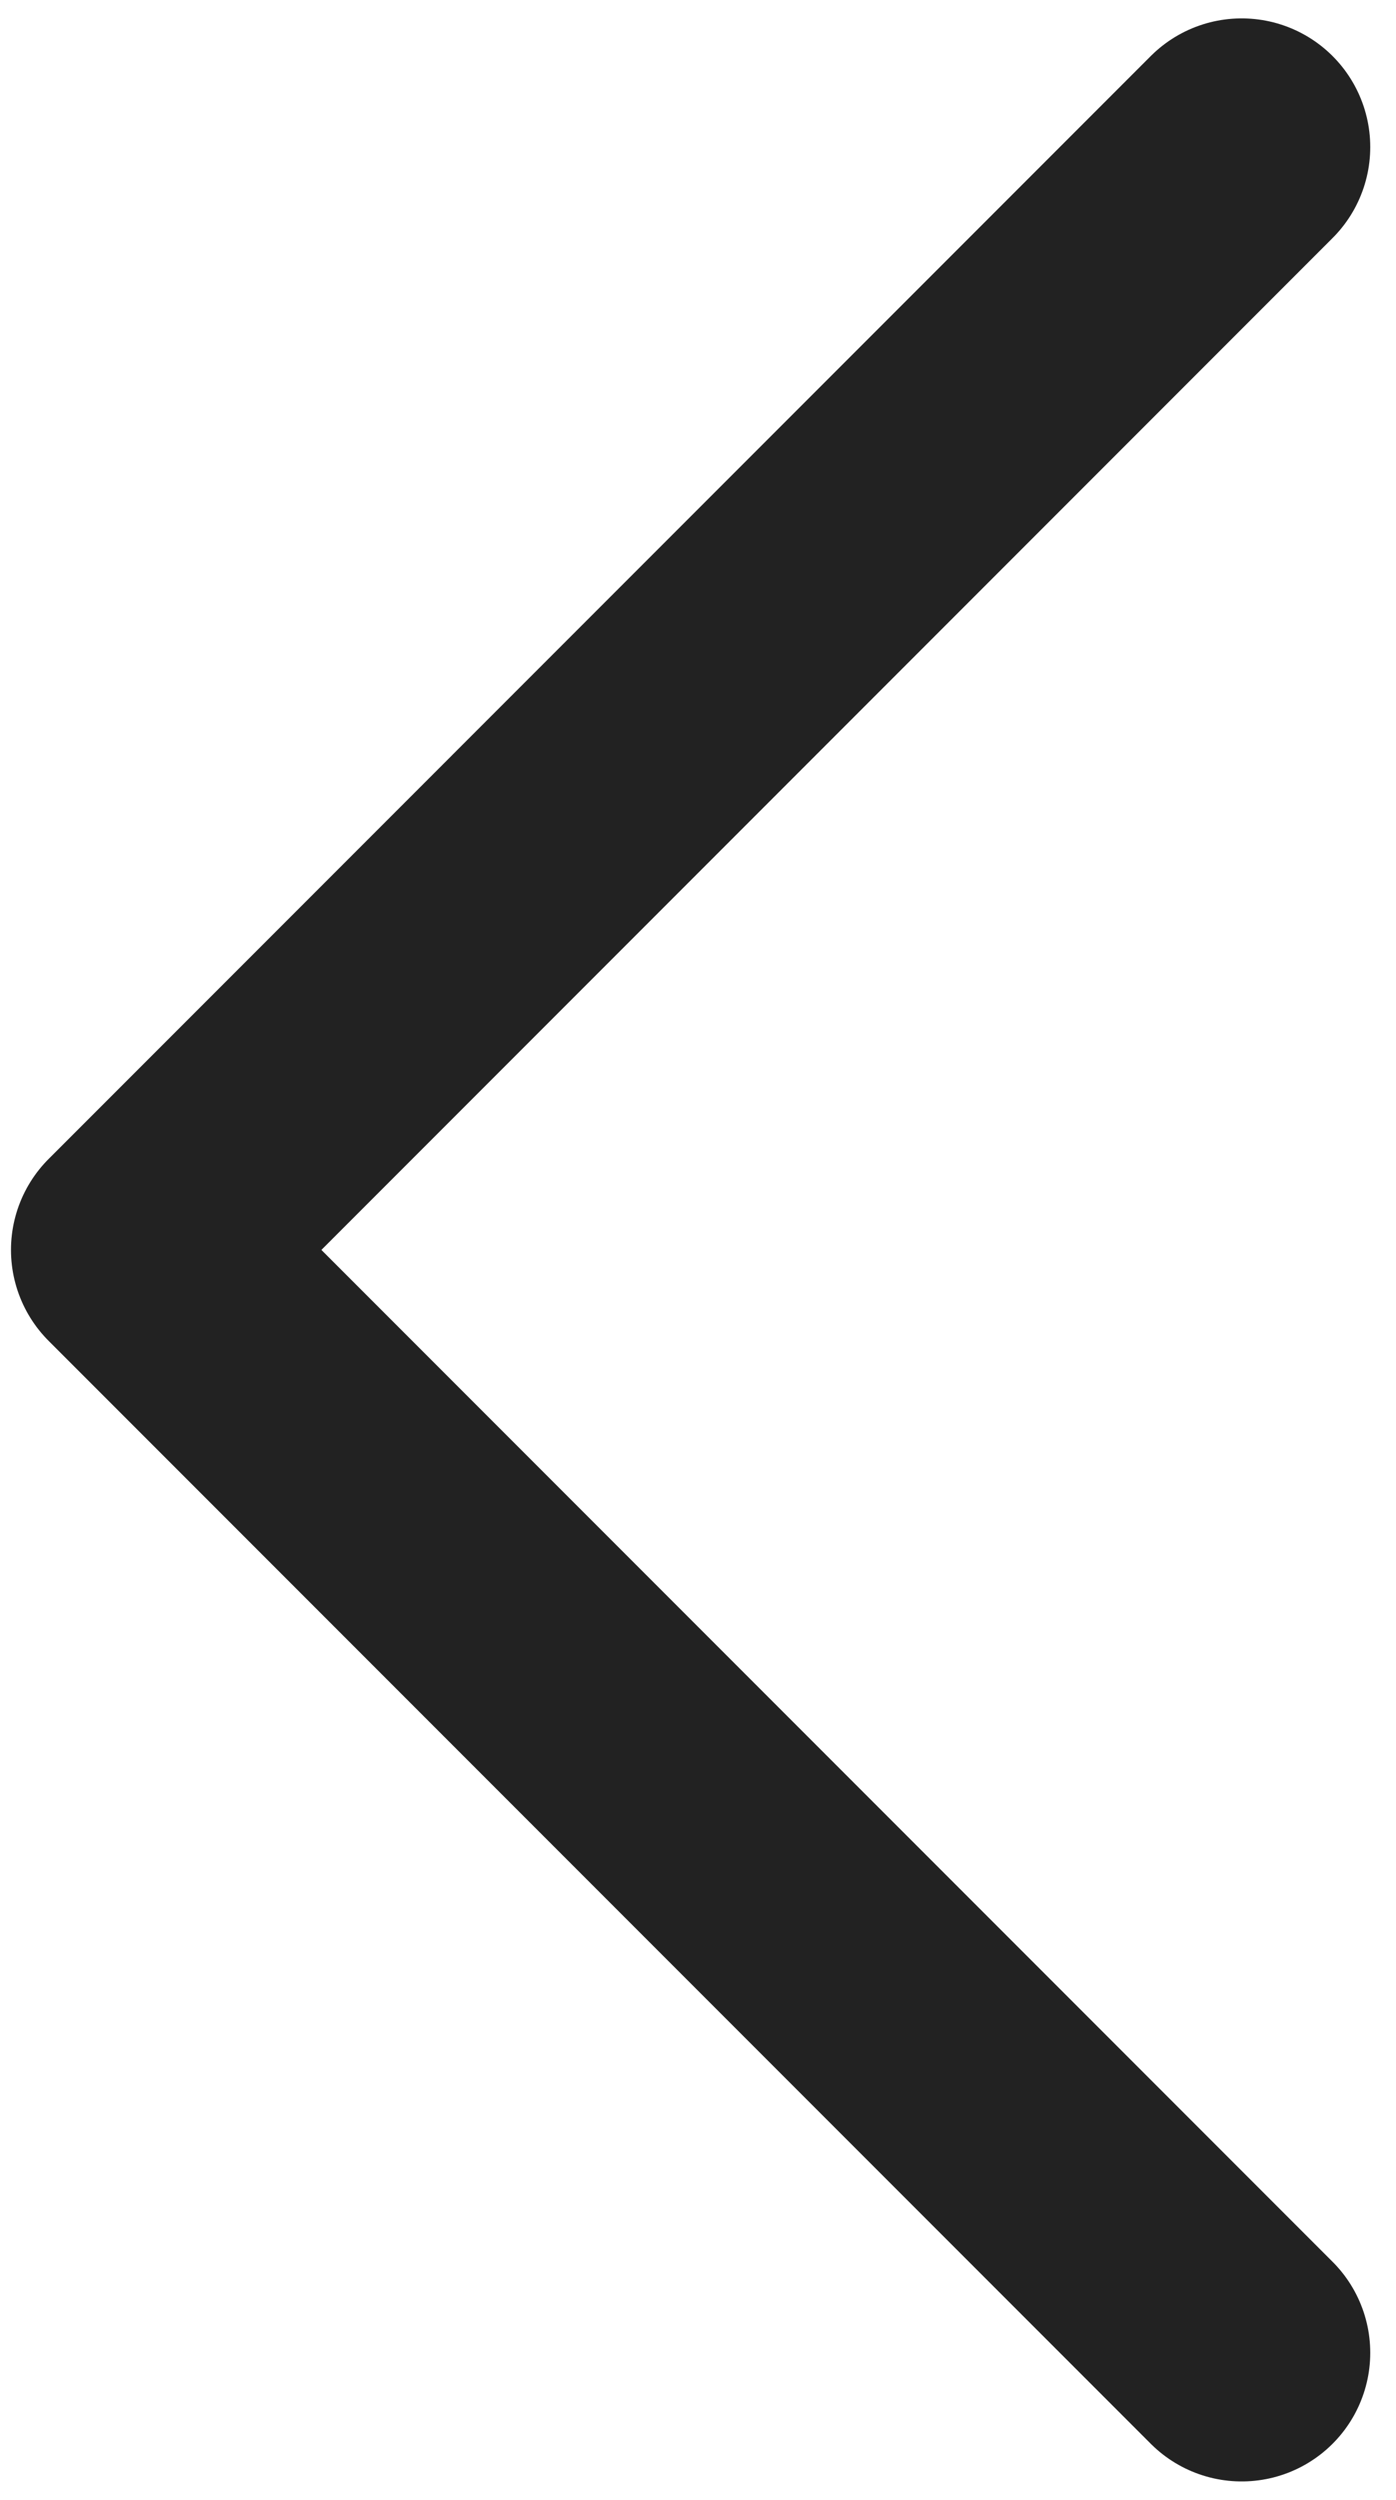 <svg width="38" height="68" viewBox="0 0 38 68" fill="none" xmlns="http://www.w3.org/2000/svg">
<path d="M33.799 4L3.799 34L33.799 64" stroke="#222222" stroke-width="7" stroke-linecap="round" stroke-linejoin="round"/>
</svg>
